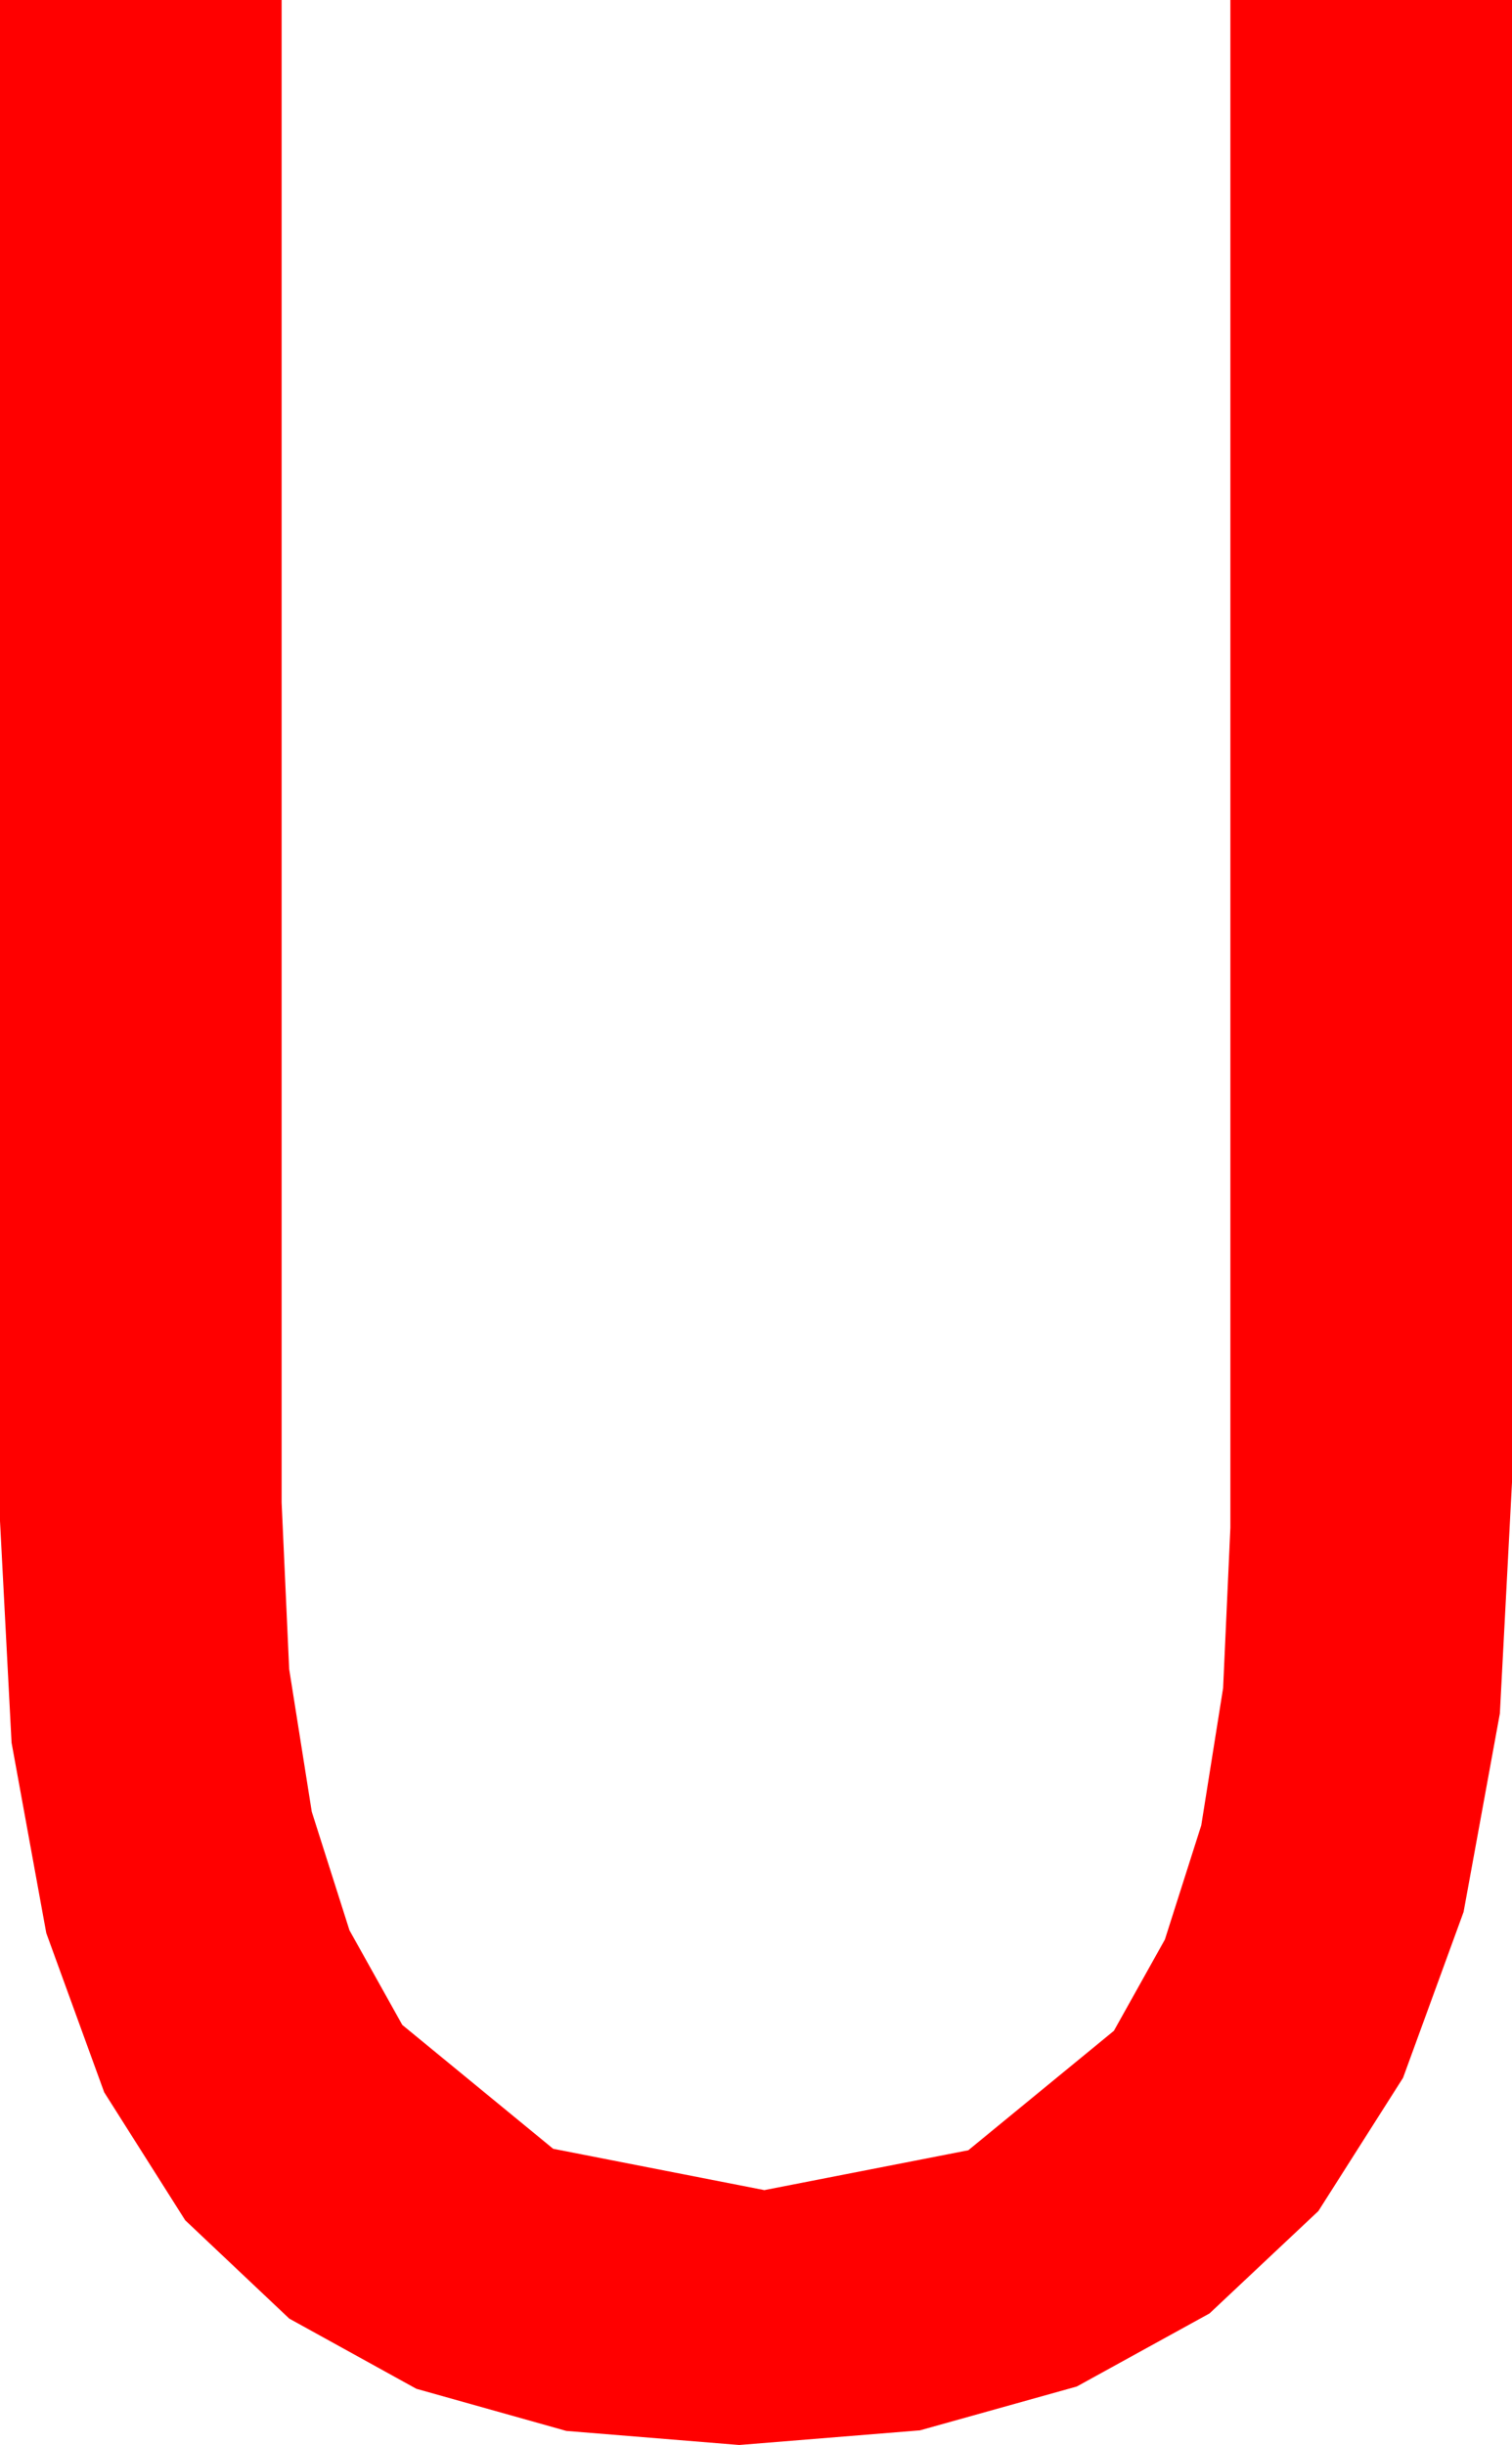 <?xml version="1.0" encoding="utf-8"?>
<!DOCTYPE svg PUBLIC "-//W3C//DTD SVG 1.1//EN" "http://www.w3.org/Graphics/SVG/1.1/DTD/svg11.dtd">
<svg width="26.426" height="42.715" xmlns="http://www.w3.org/2000/svg" xmlns:xlink="http://www.w3.org/1999/xlink" xmlns:xml="http://www.w3.org/XML/1998/namespace" version="1.1">
  <g>
    <g>
      <path style="fill:#FF0000;fill-opacity:1" d="M0,0L4.922,0 4.922,26.25 5.054,29.16 5.449,31.652 6.108,33.723 7.031,35.376 9.668,37.54 13.359,38.262 16.923,37.566 19.468,35.479 20.359,33.885 20.995,31.89 21.377,29.491 21.504,26.689 21.504,0 26.426,0 26.426,25.898 26.214,29.935 25.58,33.402 24.522,36.3 23.042,38.628 21.14,40.416 18.82,41.693 16.079,42.459 12.92,42.715 9.898,42.469 7.277,41.733 5.056,40.507 3.237,38.789 1.821,36.553 0.809,33.772 0.202,30.445 0,26.572 0,0z" />
    </g>
  </g>
</svg>
